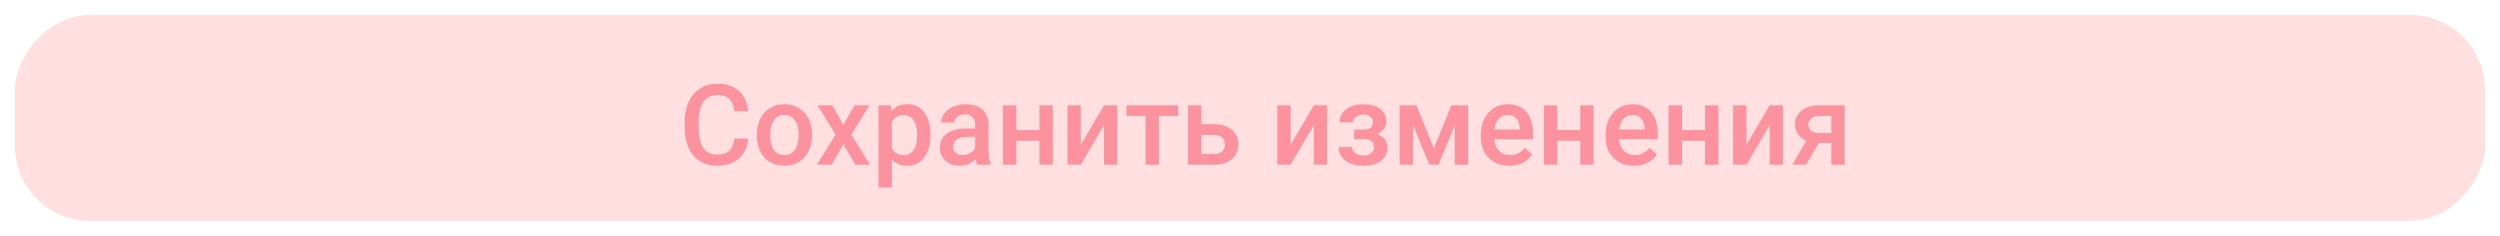 <svg width="668" height="63" viewBox="0 0 668 63" fill="none" xmlns="http://www.w3.org/2000/svg">
<g filter="url(#filter0_d)">
<rect width="660" height="55" rx="20" transform="matrix(1 0 0 -1 4 55)" fill="#FFDFDF"/>
</g>
<g filter="url(#filter1_i)">
<path d="M199.91 33.057C199.695 35.332 198.855 37.109 197.391 38.389C195.926 39.658 193.978 40.293 191.546 40.293C189.847 40.293 188.348 39.893 187.049 39.092C185.76 38.281 184.764 37.134 184.061 35.649C183.357 34.165 182.991 32.441 182.962 30.479V28.486C182.962 26.475 183.318 24.702 184.031 23.169C184.744 21.636 185.765 20.454 187.093 19.624C188.431 18.794 189.974 18.379 191.722 18.379C194.075 18.379 195.97 19.019 197.405 20.298C198.841 21.577 199.676 23.384 199.91 25.718H196.219C196.043 24.185 195.594 23.081 194.871 22.407C194.158 21.724 193.108 21.382 191.722 21.382C190.11 21.382 188.87 21.973 188.001 23.154C187.142 24.326 186.702 26.05 186.683 28.325V30.215C186.683 32.52 187.093 34.277 187.913 35.488C188.743 36.699 189.954 37.305 191.546 37.305C193.001 37.305 194.095 36.977 194.827 36.323C195.56 35.669 196.023 34.58 196.219 33.057H199.91ZM202.225 31.929C202.225 30.376 202.532 28.98 203.147 27.739C203.763 26.489 204.627 25.532 205.74 24.868C206.854 24.194 208.133 23.857 209.578 23.857C211.717 23.857 213.45 24.546 214.778 25.923C216.116 27.3 216.839 29.126 216.946 31.401L216.961 32.236C216.961 33.799 216.658 35.195 216.053 36.426C215.457 37.656 214.598 38.608 213.475 39.282C212.361 39.956 211.072 40.293 209.607 40.293C207.371 40.293 205.579 39.551 204.231 38.066C202.894 36.572 202.225 34.585 202.225 32.105V31.929ZM205.784 32.236C205.784 33.867 206.121 35.147 206.795 36.074C207.469 36.992 208.406 37.451 209.607 37.451C210.809 37.451 211.741 36.982 212.405 36.045C213.079 35.107 213.416 33.735 213.416 31.929C213.416 30.327 213.069 29.058 212.376 28.12C211.692 27.183 210.76 26.714 209.578 26.714C208.416 26.714 207.493 27.178 206.81 28.105C206.126 29.023 205.784 30.4 205.784 32.236ZM225.34 29.365L228.357 24.15H232.312L227.464 31.958L232.474 40H228.548L225.384 34.58L222.234 40H218.279L223.289 31.958L218.455 24.15H222.381L225.34 29.365ZM248.616 32.236C248.616 34.688 248.06 36.645 246.946 38.11C245.833 39.565 244.339 40.293 242.464 40.293C240.726 40.293 239.334 39.722 238.289 38.579V46.094H234.729V24.15H238.011L238.157 25.762C239.202 24.492 240.623 23.857 242.42 23.857C244.354 23.857 245.867 24.58 246.961 26.025C248.064 27.461 248.616 29.458 248.616 32.017V32.236ZM245.071 31.929C245.071 30.347 244.754 29.092 244.119 28.164C243.494 27.236 242.596 26.773 241.424 26.773C239.969 26.773 238.924 27.373 238.289 28.574V35.605C238.934 36.836 239.988 37.451 241.453 37.451C242.586 37.451 243.47 36.997 244.104 36.089C244.749 35.171 245.071 33.784 245.071 31.929ZM261.111 40C260.955 39.697 260.818 39.204 260.701 38.52C259.568 39.702 258.182 40.293 256.541 40.293C254.949 40.293 253.65 39.839 252.645 38.931C251.639 38.023 251.136 36.899 251.136 35.562C251.136 33.872 251.761 32.578 253.011 31.68C254.271 30.771 256.067 30.317 258.401 30.317H260.584V29.277C260.584 28.457 260.354 27.803 259.896 27.314C259.437 26.816 258.738 26.567 257.801 26.567C256.99 26.567 256.326 26.773 255.809 27.183C255.291 27.583 255.032 28.096 255.032 28.721H251.473C251.473 27.852 251.761 27.041 252.337 26.289C252.913 25.527 253.694 24.932 254.681 24.502C255.677 24.072 256.785 23.857 258.006 23.857C259.861 23.857 261.341 24.326 262.444 25.264C263.548 26.191 264.114 27.5 264.144 29.189V36.338C264.144 37.764 264.344 38.901 264.744 39.751V40H261.111ZM257.2 37.437C257.903 37.437 258.562 37.266 259.178 36.924C259.803 36.582 260.271 36.123 260.584 35.547V32.559H258.665C257.347 32.559 256.355 32.788 255.691 33.247C255.027 33.706 254.695 34.355 254.695 35.195C254.695 35.879 254.92 36.426 255.369 36.836C255.828 37.236 256.438 37.437 257.2 37.437ZM281.297 40H277.737V33.599H271.57V40H268.011V24.15H271.57V30.757H277.737V24.15H281.297V40ZM294.993 24.15H298.538V40H294.993V29.424L288.782 40H285.237V24.15H288.782V34.727L294.993 24.15ZM314.798 26.977H309.656V40H306.097V26.977H301.014V24.15H314.798V26.977ZM321.009 29.189H324.495C325.794 29.189 326.927 29.414 327.894 29.863C328.86 30.312 329.593 30.942 330.091 31.753C330.599 32.563 330.853 33.506 330.853 34.58C330.853 36.211 330.276 37.52 329.124 38.506C327.972 39.492 326.438 39.99 324.524 40H317.449V24.15H321.009V29.189ZM321.009 32.046V37.158H324.48C325.35 37.158 326.033 36.943 326.531 36.514C327.039 36.074 327.293 35.454 327.293 34.653C327.293 33.852 327.044 33.223 326.546 32.764C326.058 32.295 325.394 32.056 324.554 32.046H321.009ZM351.067 24.15H354.612V40H351.067V29.424L344.856 40H341.312V24.15H344.856V34.727L351.067 24.15ZM370.403 28.486C370.403 29.189 370.188 29.839 369.759 30.435C369.339 31.02 368.743 31.489 367.972 31.841C369.788 32.476 370.696 33.701 370.696 35.518C370.696 36.973 370.105 38.135 368.924 39.004C367.742 39.863 366.16 40.293 364.178 40.293C362.967 40.293 361.863 40.093 360.867 39.692C359.871 39.282 359.095 38.706 358.538 37.964C357.981 37.212 357.703 36.323 357.703 35.298H361.248C361.248 35.942 361.536 36.484 362.112 36.924C362.688 37.353 363.416 37.568 364.295 37.568C365.164 37.568 365.853 37.368 366.36 36.968C366.878 36.558 367.137 36.025 367.137 35.371C367.137 34.6 366.912 34.043 366.463 33.701C366.014 33.359 365.32 33.188 364.383 33.188H361.834V30.625H364.471C366.062 30.605 366.858 29.951 366.858 28.662C366.858 28.018 366.629 27.515 366.17 27.153C365.711 26.792 365.081 26.611 364.28 26.611C363.499 26.611 362.84 26.807 362.303 27.197C361.766 27.578 361.497 28.061 361.497 28.648H357.952C357.952 27.251 358.538 26.108 359.71 25.22C360.882 24.321 362.371 23.872 364.178 23.872C366.141 23.872 367.669 24.273 368.763 25.073C369.856 25.874 370.403 27.012 370.403 28.486ZM383.133 35.62L387.82 24.15H392.273V40H388.714V29.512L384.349 40H381.932L377.552 29.453V40H373.992V24.15H378.475L383.133 35.62ZM403.26 40.293C401.004 40.293 399.173 39.585 397.767 38.169C396.37 36.743 395.672 34.849 395.672 32.485V32.046C395.672 30.464 395.975 29.053 396.58 27.812C397.195 26.562 398.055 25.591 399.158 24.898C400.262 24.204 401.492 23.857 402.85 23.857C405.008 23.857 406.673 24.546 407.845 25.923C409.026 27.3 409.617 29.248 409.617 31.768V33.203H399.261C399.368 34.512 399.803 35.547 400.564 36.309C401.336 37.07 402.303 37.451 403.465 37.451C405.096 37.451 406.424 36.792 407.449 35.474L409.368 37.305C408.733 38.252 407.884 38.989 406.819 39.517C405.765 40.034 404.578 40.293 403.26 40.293ZM402.835 26.714C401.858 26.714 401.067 27.056 400.462 27.739C399.866 28.423 399.485 29.375 399.319 30.596H406.102V30.332C406.023 29.141 405.706 28.242 405.149 27.637C404.593 27.021 403.821 26.714 402.835 26.714ZM425.818 40H422.259V33.599H416.092V40H412.532V24.15H416.092V30.757H422.259V24.15H425.818V40ZM436.6 40.293C434.344 40.293 432.513 39.585 431.106 38.169C429.71 36.743 429.012 34.849 429.012 32.485V32.046C429.012 30.464 429.314 29.053 429.92 27.812C430.535 26.562 431.395 25.591 432.498 24.898C433.602 24.204 434.832 23.857 436.189 23.857C438.348 23.857 440.013 24.546 441.185 25.923C442.366 27.3 442.957 29.248 442.957 31.768V33.203H432.601C432.708 34.512 433.143 35.547 433.904 36.309C434.676 37.07 435.643 37.451 436.805 37.451C438.436 37.451 439.764 36.792 440.789 35.474L442.708 37.305C442.073 38.252 441.224 38.989 440.159 39.517C439.104 40.034 437.918 40.293 436.6 40.293ZM436.175 26.714C435.198 26.714 434.407 27.056 433.802 27.739C433.206 28.423 432.825 29.375 432.659 30.596H439.441V30.332C439.363 29.141 439.046 28.242 438.489 27.637C437.933 27.021 437.161 26.714 436.175 26.714ZM459.158 40H455.599V33.599H449.432V40H445.872V24.15H449.432V30.757H455.599V24.15H459.158V40ZM472.854 24.15H476.399V40H472.854V29.424L466.644 40H463.099V24.15H466.644V34.727L472.854 24.15ZM492.879 24.15V40H489.334V34.185H486.009L482.625 40H478.934L482.669 33.599C481.692 33.188 480.94 32.602 480.413 31.841C479.896 31.079 479.637 30.205 479.637 29.219C479.637 27.744 480.203 26.538 481.336 25.601C482.479 24.653 484.017 24.17 485.95 24.15H492.879ZM483.196 29.307C483.196 29.971 483.44 30.513 483.929 30.933C484.427 31.343 485.062 31.548 485.833 31.548H489.334V26.977H486.053C485.184 26.977 484.49 27.197 483.973 27.637C483.455 28.076 483.196 28.633 483.196 29.307Z" fill="#FB929E"/>
</g>
<defs>
<filter id="filter0_d" x="0" y="0" width="668" height="63" filterUnits="userSpaceOnUse" color-interpolation-filters="sRGB">
<feFlood flood-opacity="0" result="BackgroundImageFix"/>
<feColorMatrix in="SourceAlpha" type="matrix" values="0 0 0 0 0 0 0 0 0 0 0 0 0 0 0 0 0 0 127 0"/>
<feOffset dy="4"/>
<feGaussianBlur stdDeviation="2"/>
<feColorMatrix type="matrix" values="0 0 0 0 0 0 0 0 0 0 0 0 0 0 0 0 0 0 0.25 0"/>
<feBlend mode="normal" in2="BackgroundImageFix" result="effect1_dropShadow"/>
<feBlend mode="normal" in="SourceGraphic" in2="effect1_dropShadow" result="shape"/>
</filter>
<filter id="filter1_i" x="182.962" y="18.379" width="309.917" height="31.715" filterUnits="userSpaceOnUse" color-interpolation-filters="sRGB">
<feFlood flood-opacity="0" result="BackgroundImageFix"/>
<feBlend mode="normal" in="SourceGraphic" in2="BackgroundImageFix" result="shape"/>
<feColorMatrix in="SourceAlpha" type="matrix" values="0 0 0 0 0 0 0 0 0 0 0 0 0 0 0 0 0 0 127 0" result="hardAlpha"/>
<feOffset dy="4"/>
<feGaussianBlur stdDeviation="2"/>
<feComposite in2="hardAlpha" operator="arithmetic" k2="-1" k3="1"/>
<feColorMatrix type="matrix" values="0 0 0 0 0 0 0 0 0 0 0 0 0 0 0 0 0 0 0.25 0"/>
<feBlend mode="normal" in2="shape" result="effect1_innerShadow"/>
</filter>
</defs>
</svg>
